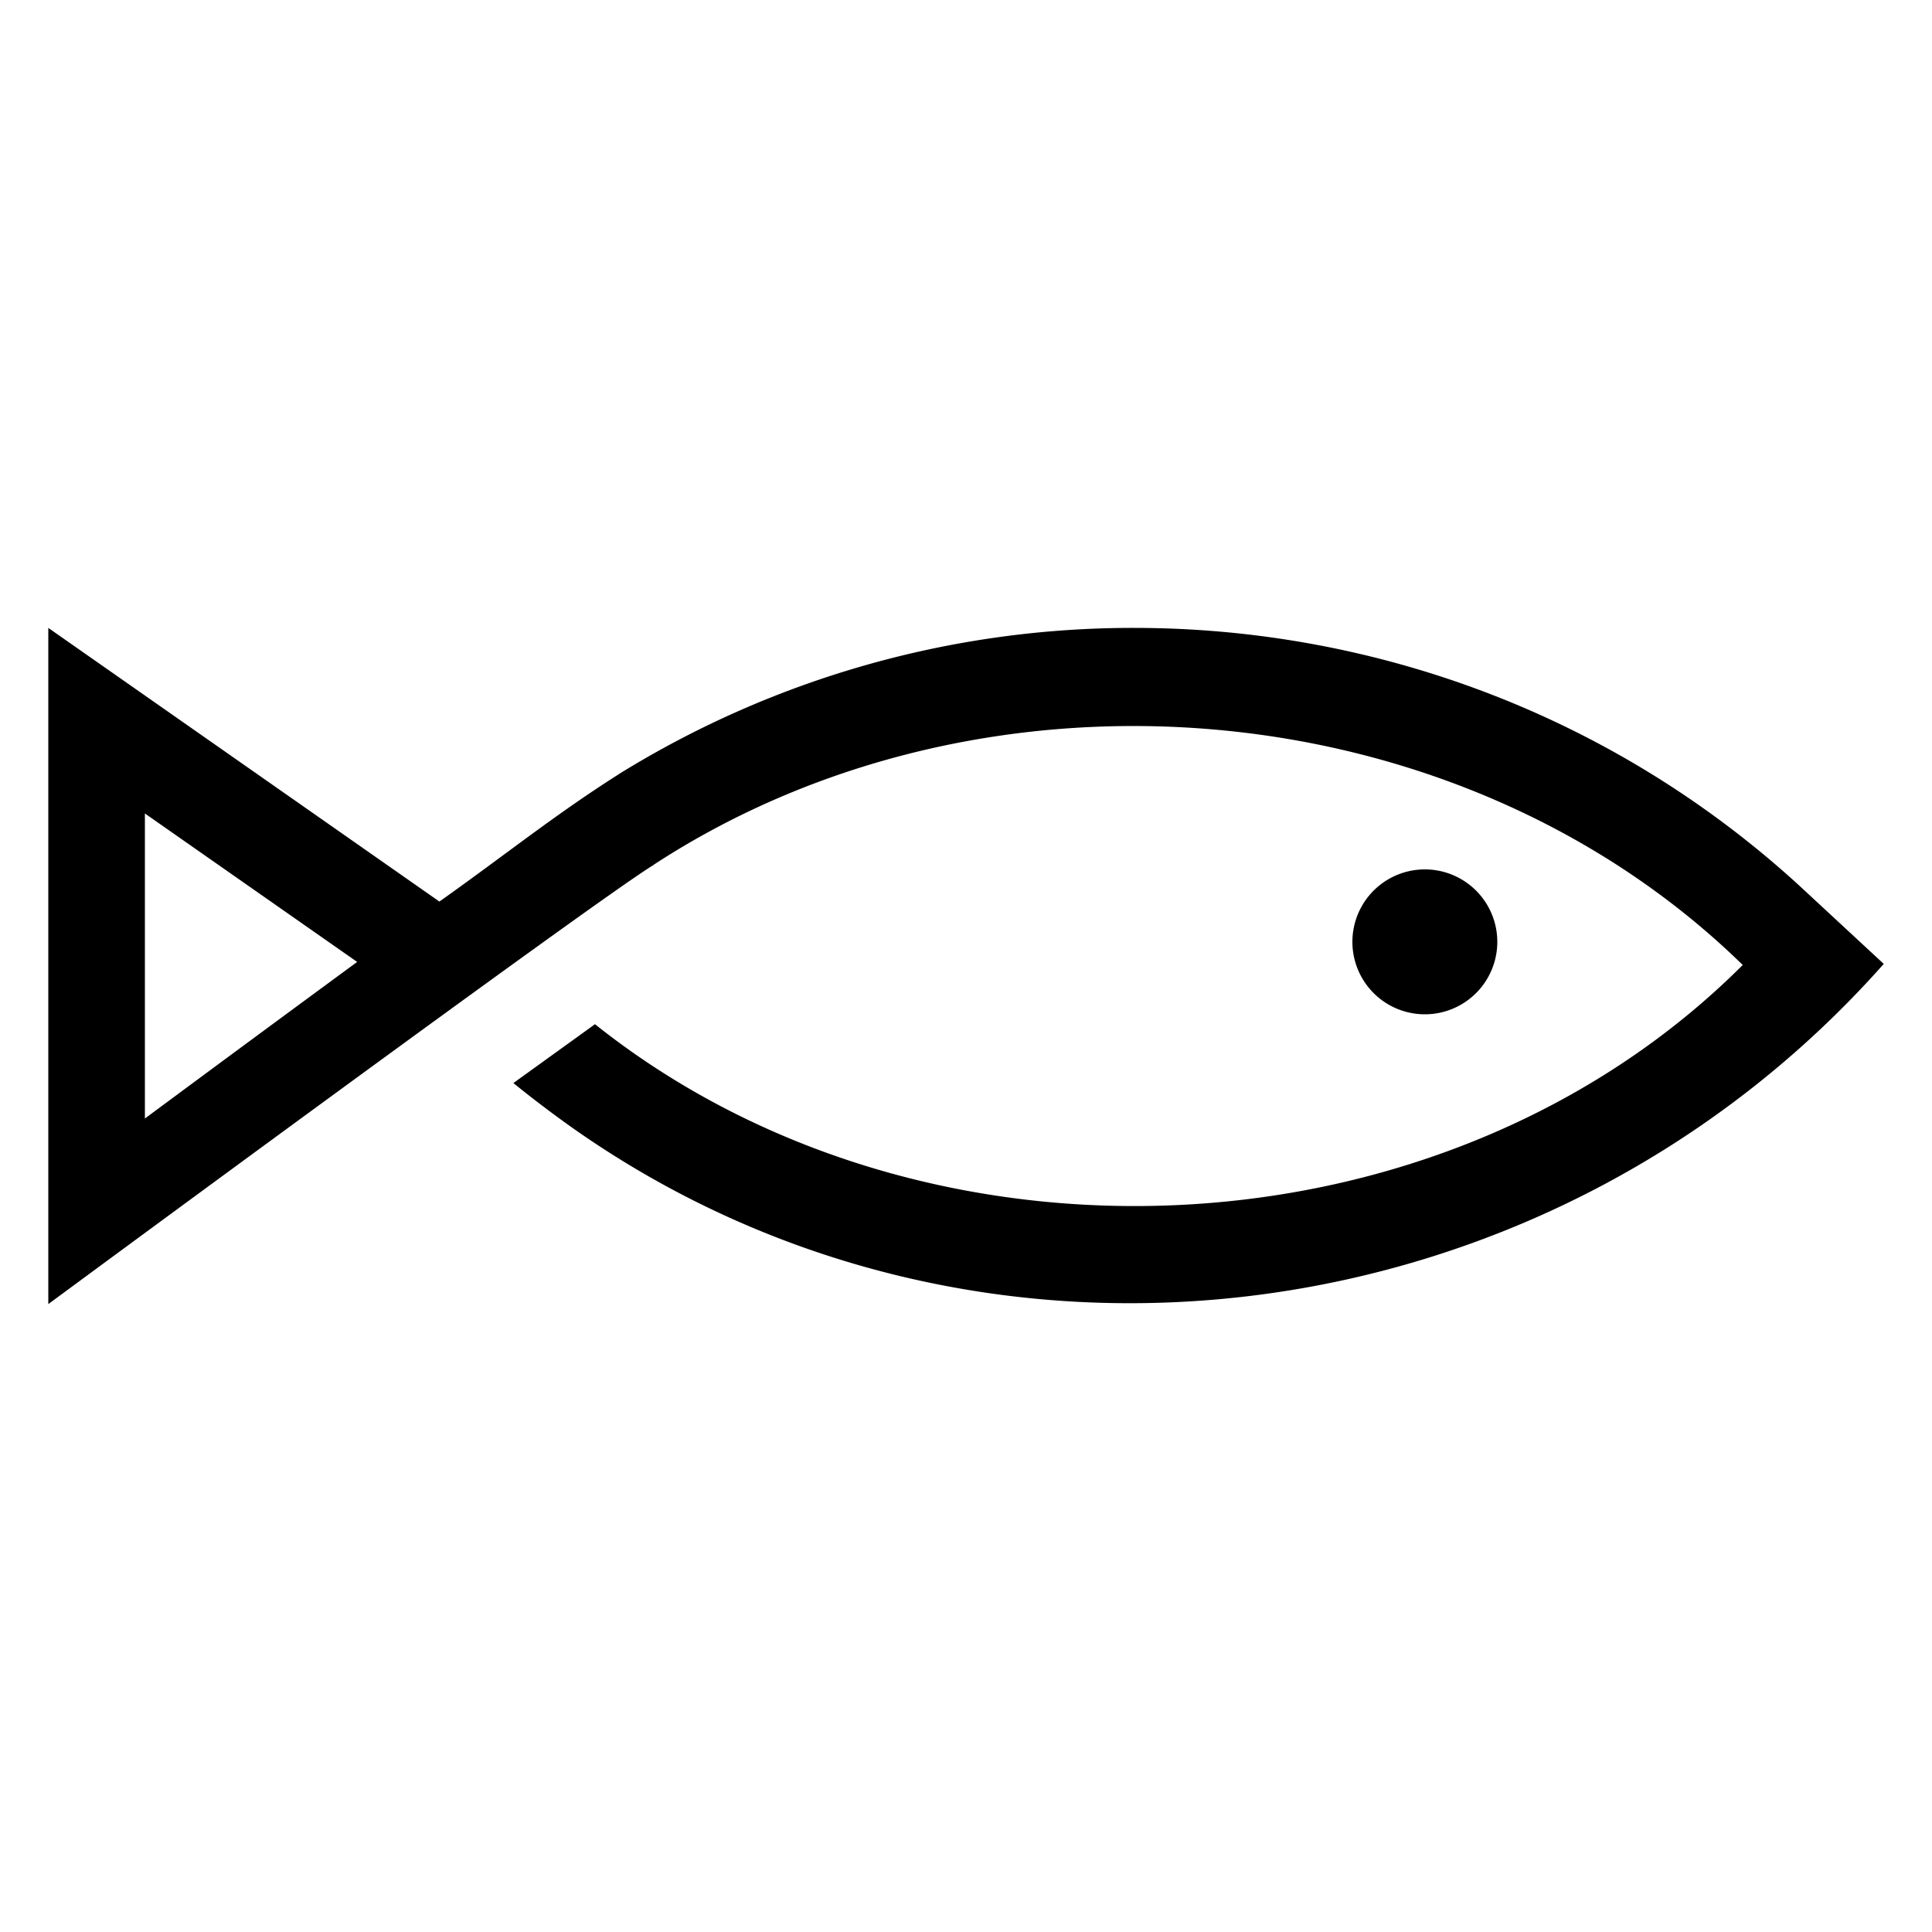 <svg xmlns="http://www.w3.org/2000/svg" width="152" height="152" viewBox="0 0 152 152"><path fill="currentcolor" d="M112.1 79.8a5.7 5.7 0 1 1 0-11.4 5.7 5.7 0 0 1 0 11.4Zm36.1-3.96c-26.25 29.61-70.87 35.51-102.97 13.03a91.78 91.78 0 0 1-4.84-3.66l6.42-4.63c25.89 20.62 66.77 18.85 90.3-4.66-22.42-21.89-59.69-24.86-85.69-7.88h.02C47.27 70.53 3.8 102.6 3.8 102.6V49.4l30.77 21.53c5.18-3.67 9.07-6.82 14.1-10.01h-.01A76.8 76.8 0 0 1 89.23 49.4c18.72 0 37.5 6.73 52.28 20.23l6.7 6.21Zm-120.1-.16L11.4 64v24s8.05-5.97 16.7-12.32Z"/></svg>
